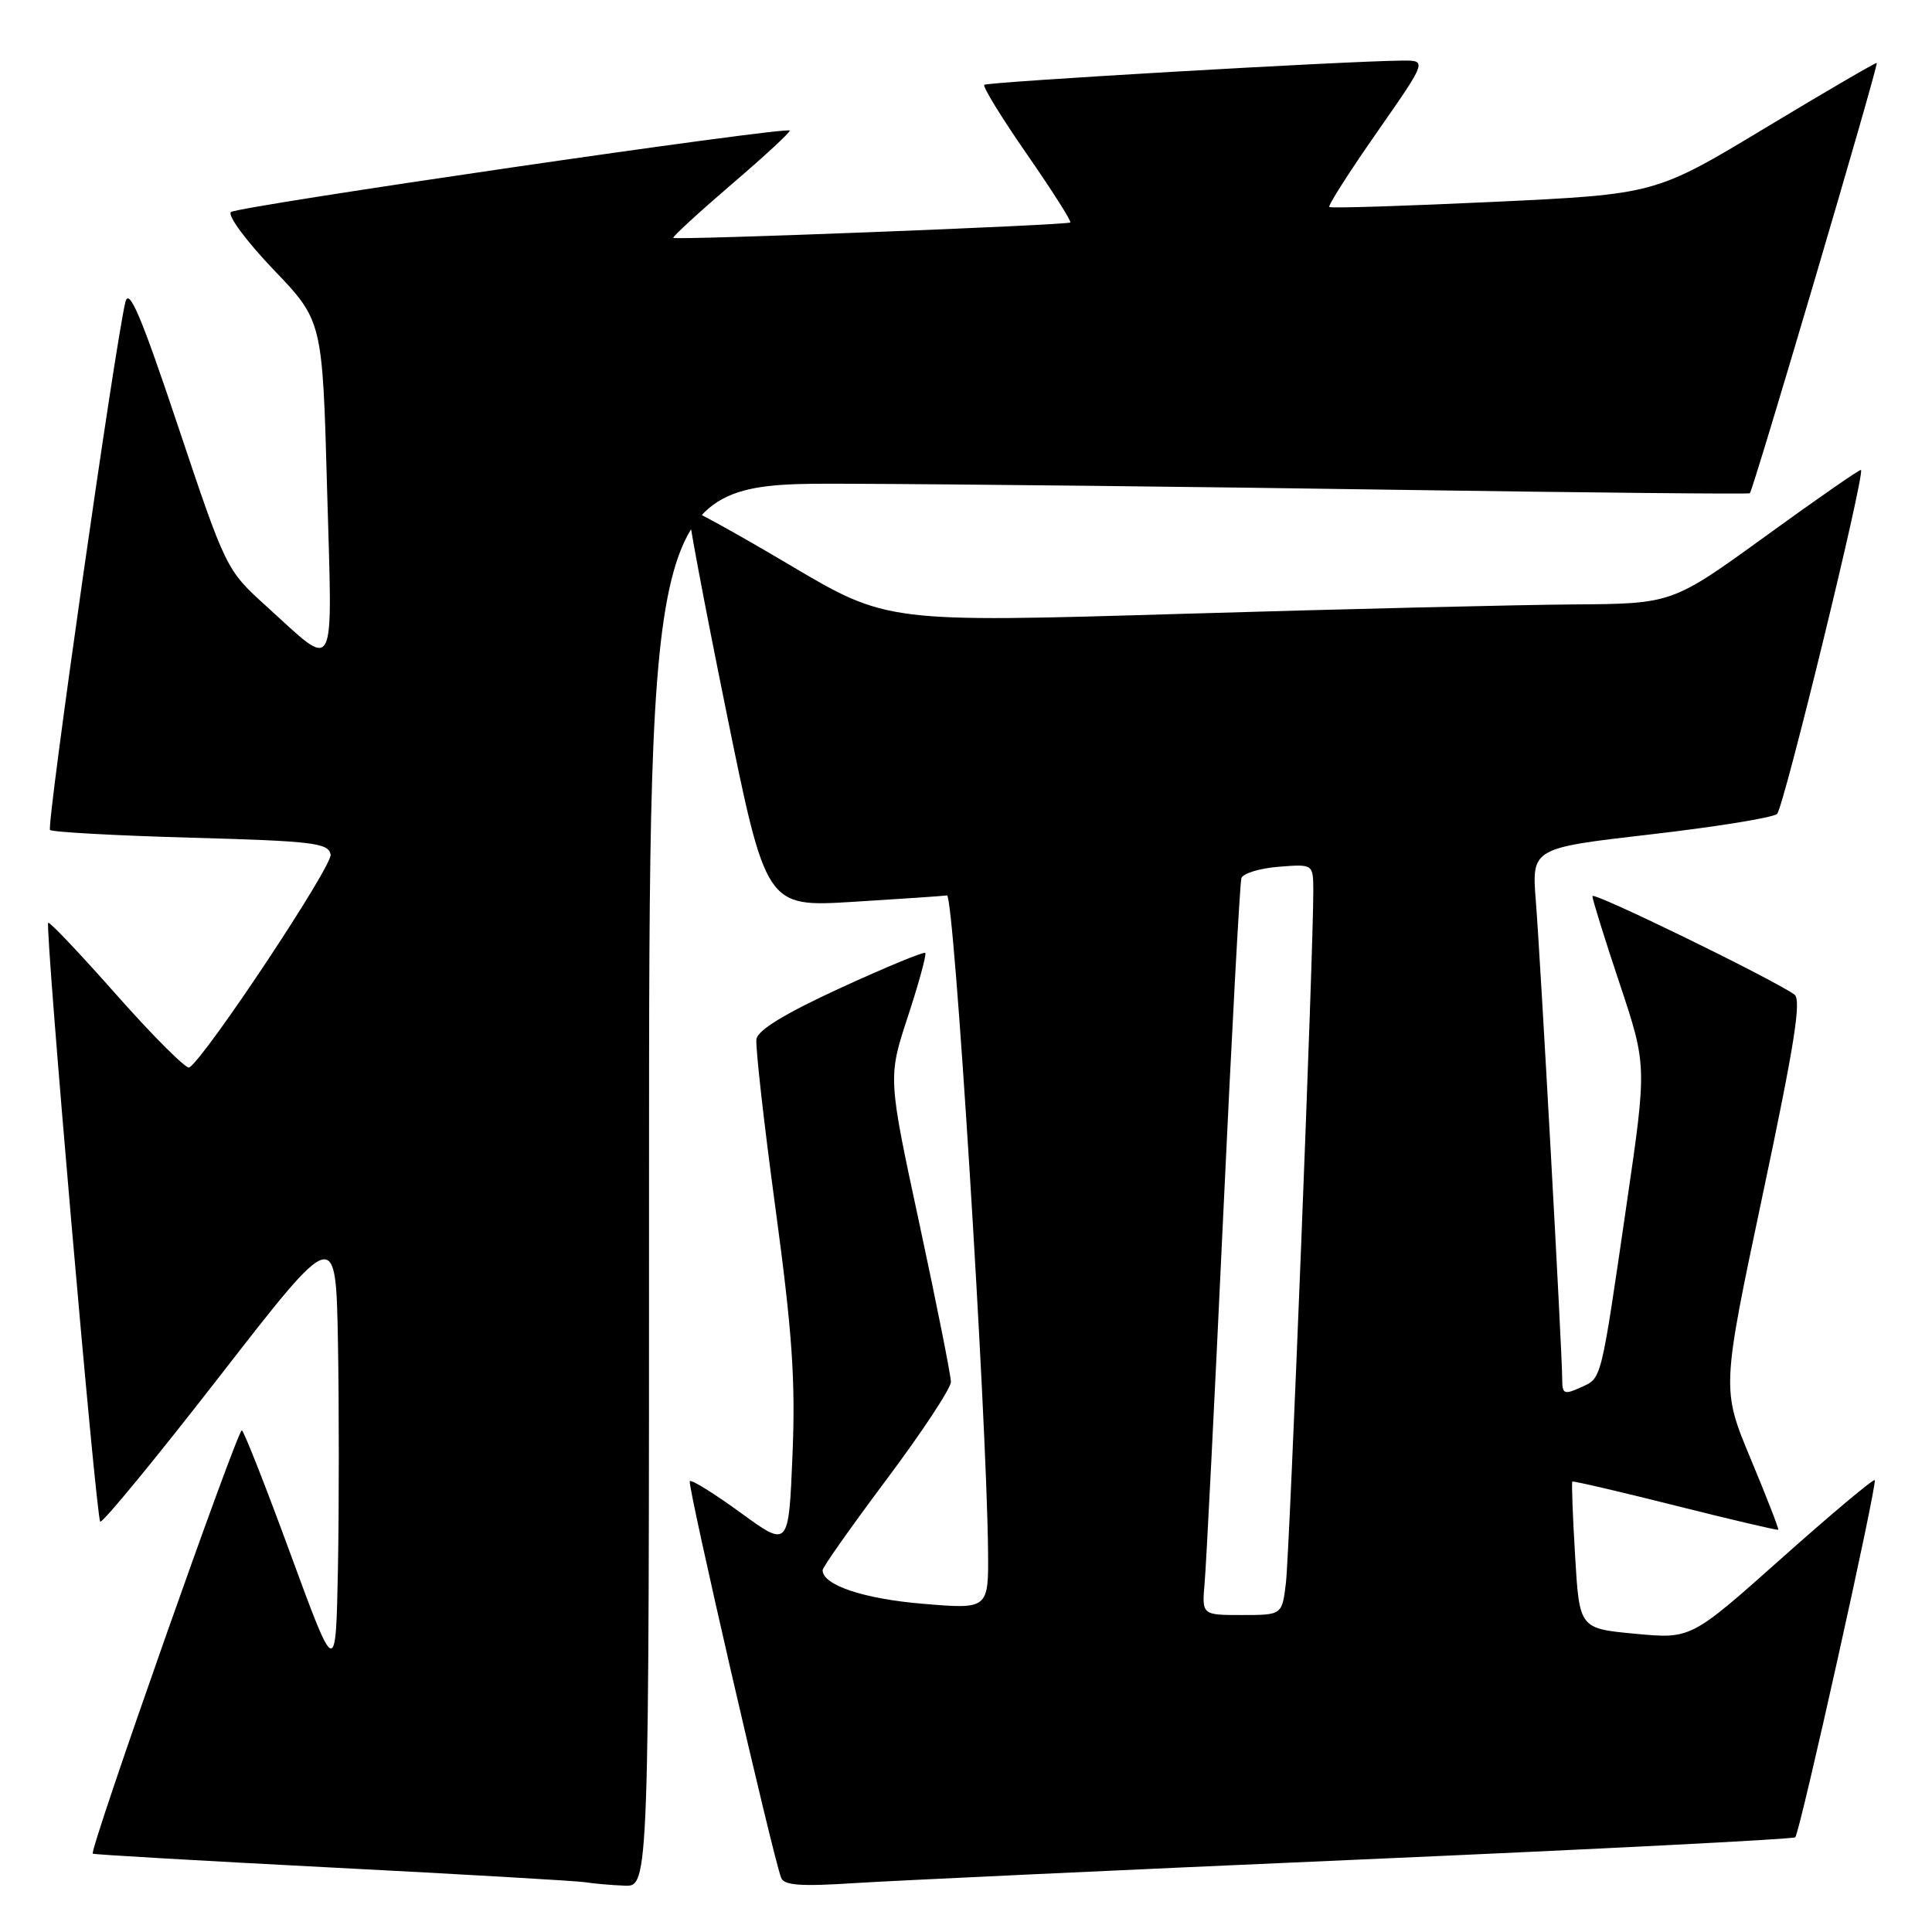 <?xml version="1.0" encoding="UTF-8" standalone="no"?>
<!DOCTYPE svg PUBLIC "-//W3C//DTD SVG 1.1//EN" "http://www.w3.org/Graphics/SVG/1.1/DTD/svg11.dtd" >
<svg xmlns="http://www.w3.org/2000/svg" xmlns:xlink="http://www.w3.org/1999/xlink" version="1.1" viewBox="0 0 256 256">
 <g >
 <path fill="currentColor"
d=" M 86.00 157.00 C 86.00 64.00 86.00 64.00 112.25 64.10 C 126.69 64.15 159.43 64.51 185.00 64.90 C 210.57 65.28 231.66 65.49 231.86 65.36 C 232.28 65.07 248.94 8.60 248.68 8.34 C 248.58 8.24 241.93 12.12 233.91 16.95 C 219.33 25.74 219.33 25.74 197.91 26.75 C 186.14 27.30 176.34 27.61 176.14 27.43 C 175.94 27.25 178.77 22.81 182.44 17.55 C 189.10 8.00 189.10 8.00 185.80 8.03 C 178.25 8.09 130.82 10.85 130.42 11.24 C 130.19 11.48 132.73 15.62 136.07 20.43 C 139.41 25.25 142.00 29.32 141.82 29.48 C 141.42 29.84 89.61 31.85 89.22 31.52 C 89.07 31.39 92.54 28.20 96.93 24.43 C 101.33 20.67 104.79 17.46 104.64 17.30 C 104.07 16.74 31.48 27.33 30.60 28.10 C 30.11 28.54 32.64 31.95 36.22 35.70 C 42.73 42.50 42.73 42.50 43.34 64.78 C 44.05 90.16 44.73 88.87 35.23 80.27 C 29.99 75.52 29.93 75.40 23.60 56.50 C 18.72 41.90 17.10 38.08 16.62 40.00 C 15.28 45.40 6.13 109.47 6.63 109.97 C 6.92 110.26 15.33 110.72 25.32 111.00 C 41.52 111.45 43.51 111.69 43.81 113.23 C 44.09 114.71 27.22 140.13 25.08 141.45 C 24.69 141.69 20.39 137.41 15.53 131.93 C 10.68 126.44 6.57 122.10 6.39 122.27 C 5.92 122.75 12.72 201.05 13.28 201.62 C 13.55 201.89 20.69 193.20 29.14 182.32 C 44.50 162.54 44.50 162.54 44.78 177.83 C 44.93 186.24 44.93 199.68 44.78 207.70 C 44.50 222.27 44.50 222.27 38.55 206.07 C 35.29 197.17 32.36 189.72 32.05 189.53 C 31.53 189.21 11.82 245.16 12.29 245.62 C 12.41 245.74 26.67 246.56 44.00 247.46 C 61.33 248.35 76.40 249.23 77.50 249.40 C 78.60 249.58 80.96 249.79 82.75 249.86 C 86.00 250.00 86.00 250.00 86.00 157.00 Z  M 179.97 246.41 C 211.58 245.03 237.64 243.70 237.88 243.45 C 238.50 242.84 248.79 196.58 248.41 196.13 C 248.24 195.93 242.69 200.58 236.08 206.47 C 224.06 217.18 224.06 217.18 216.67 216.48 C 209.28 215.79 209.28 215.79 208.71 206.16 C 208.39 200.87 208.23 196.44 208.34 196.32 C 208.46 196.21 214.61 197.64 222.00 199.50 C 229.39 201.36 235.53 202.80 235.63 202.70 C 235.73 202.59 234.08 198.35 231.96 193.27 C 228.12 184.05 228.12 184.05 233.56 158.34 C 237.80 138.32 238.73 132.44 237.76 131.77 C 234.39 129.47 211.00 118.08 211.00 118.74 C 211.00 119.16 212.62 124.37 214.61 130.33 C 218.22 141.17 218.22 141.17 215.57 159.33 C 212.06 183.41 212.27 182.56 209.45 183.84 C 207.25 184.84 207.00 184.73 207.00 182.73 C 207.00 179.22 204.13 127.29 203.51 119.44 C 202.95 112.38 202.95 112.38 218.73 110.56 C 227.40 109.56 234.94 108.34 235.47 107.85 C 236.35 107.04 247.14 62.82 246.59 62.27 C 246.47 62.14 240.79 66.08 233.98 71.02 C 221.58 80.00 221.58 80.00 208.54 80.09 C 201.37 80.14 177.96 80.70 156.51 81.34 C 117.52 82.50 117.52 82.50 104.54 74.80 C 97.40 70.57 91.40 67.27 91.21 67.46 C 91.01 67.65 93.25 79.60 96.18 94.00 C 101.50 120.20 101.50 120.20 113.00 119.50 C 119.33 119.11 124.94 118.73 125.48 118.65 C 126.42 118.51 130.72 187.20 130.92 205.37 C 131.00 213.24 131.00 213.24 122.30 212.51 C 114.45 211.86 109.00 210.03 109.00 208.06 C 109.00 207.66 112.83 202.24 117.50 196.00 C 122.17 189.76 126.00 183.96 126.00 183.11 C 126.00 182.26 124.12 172.84 121.83 162.17 C 117.65 142.76 117.65 142.76 120.30 134.69 C 121.76 130.25 122.79 126.46 122.60 126.27 C 122.41 126.07 117.36 128.16 111.37 130.91 C 104.02 134.29 100.41 136.49 100.23 137.70 C 100.09 138.69 101.21 148.72 102.74 160.00 C 104.98 176.57 105.42 182.86 105.01 192.79 C 104.50 205.08 104.50 205.08 98.16 200.46 C 94.67 197.92 91.63 196.03 91.40 196.26 C 91.03 196.63 102.29 245.52 103.50 248.81 C 103.87 249.82 106.09 249.99 113.24 249.52 C 118.33 249.20 148.36 247.79 179.97 246.41 Z  M 159.62 209.75 C 159.83 207.41 160.93 185.70 162.06 161.50 C 163.19 137.30 164.29 116.99 164.49 116.36 C 164.69 115.73 166.91 115.05 169.43 114.85 C 174.00 114.49 174.00 114.49 174.02 117.99 C 174.06 125.41 170.88 205.72 170.39 209.75 C 169.88 214.00 169.88 214.00 164.56 214.00 C 159.25 214.00 159.25 214.00 159.62 209.75 Z "/>
</g>
</svg>